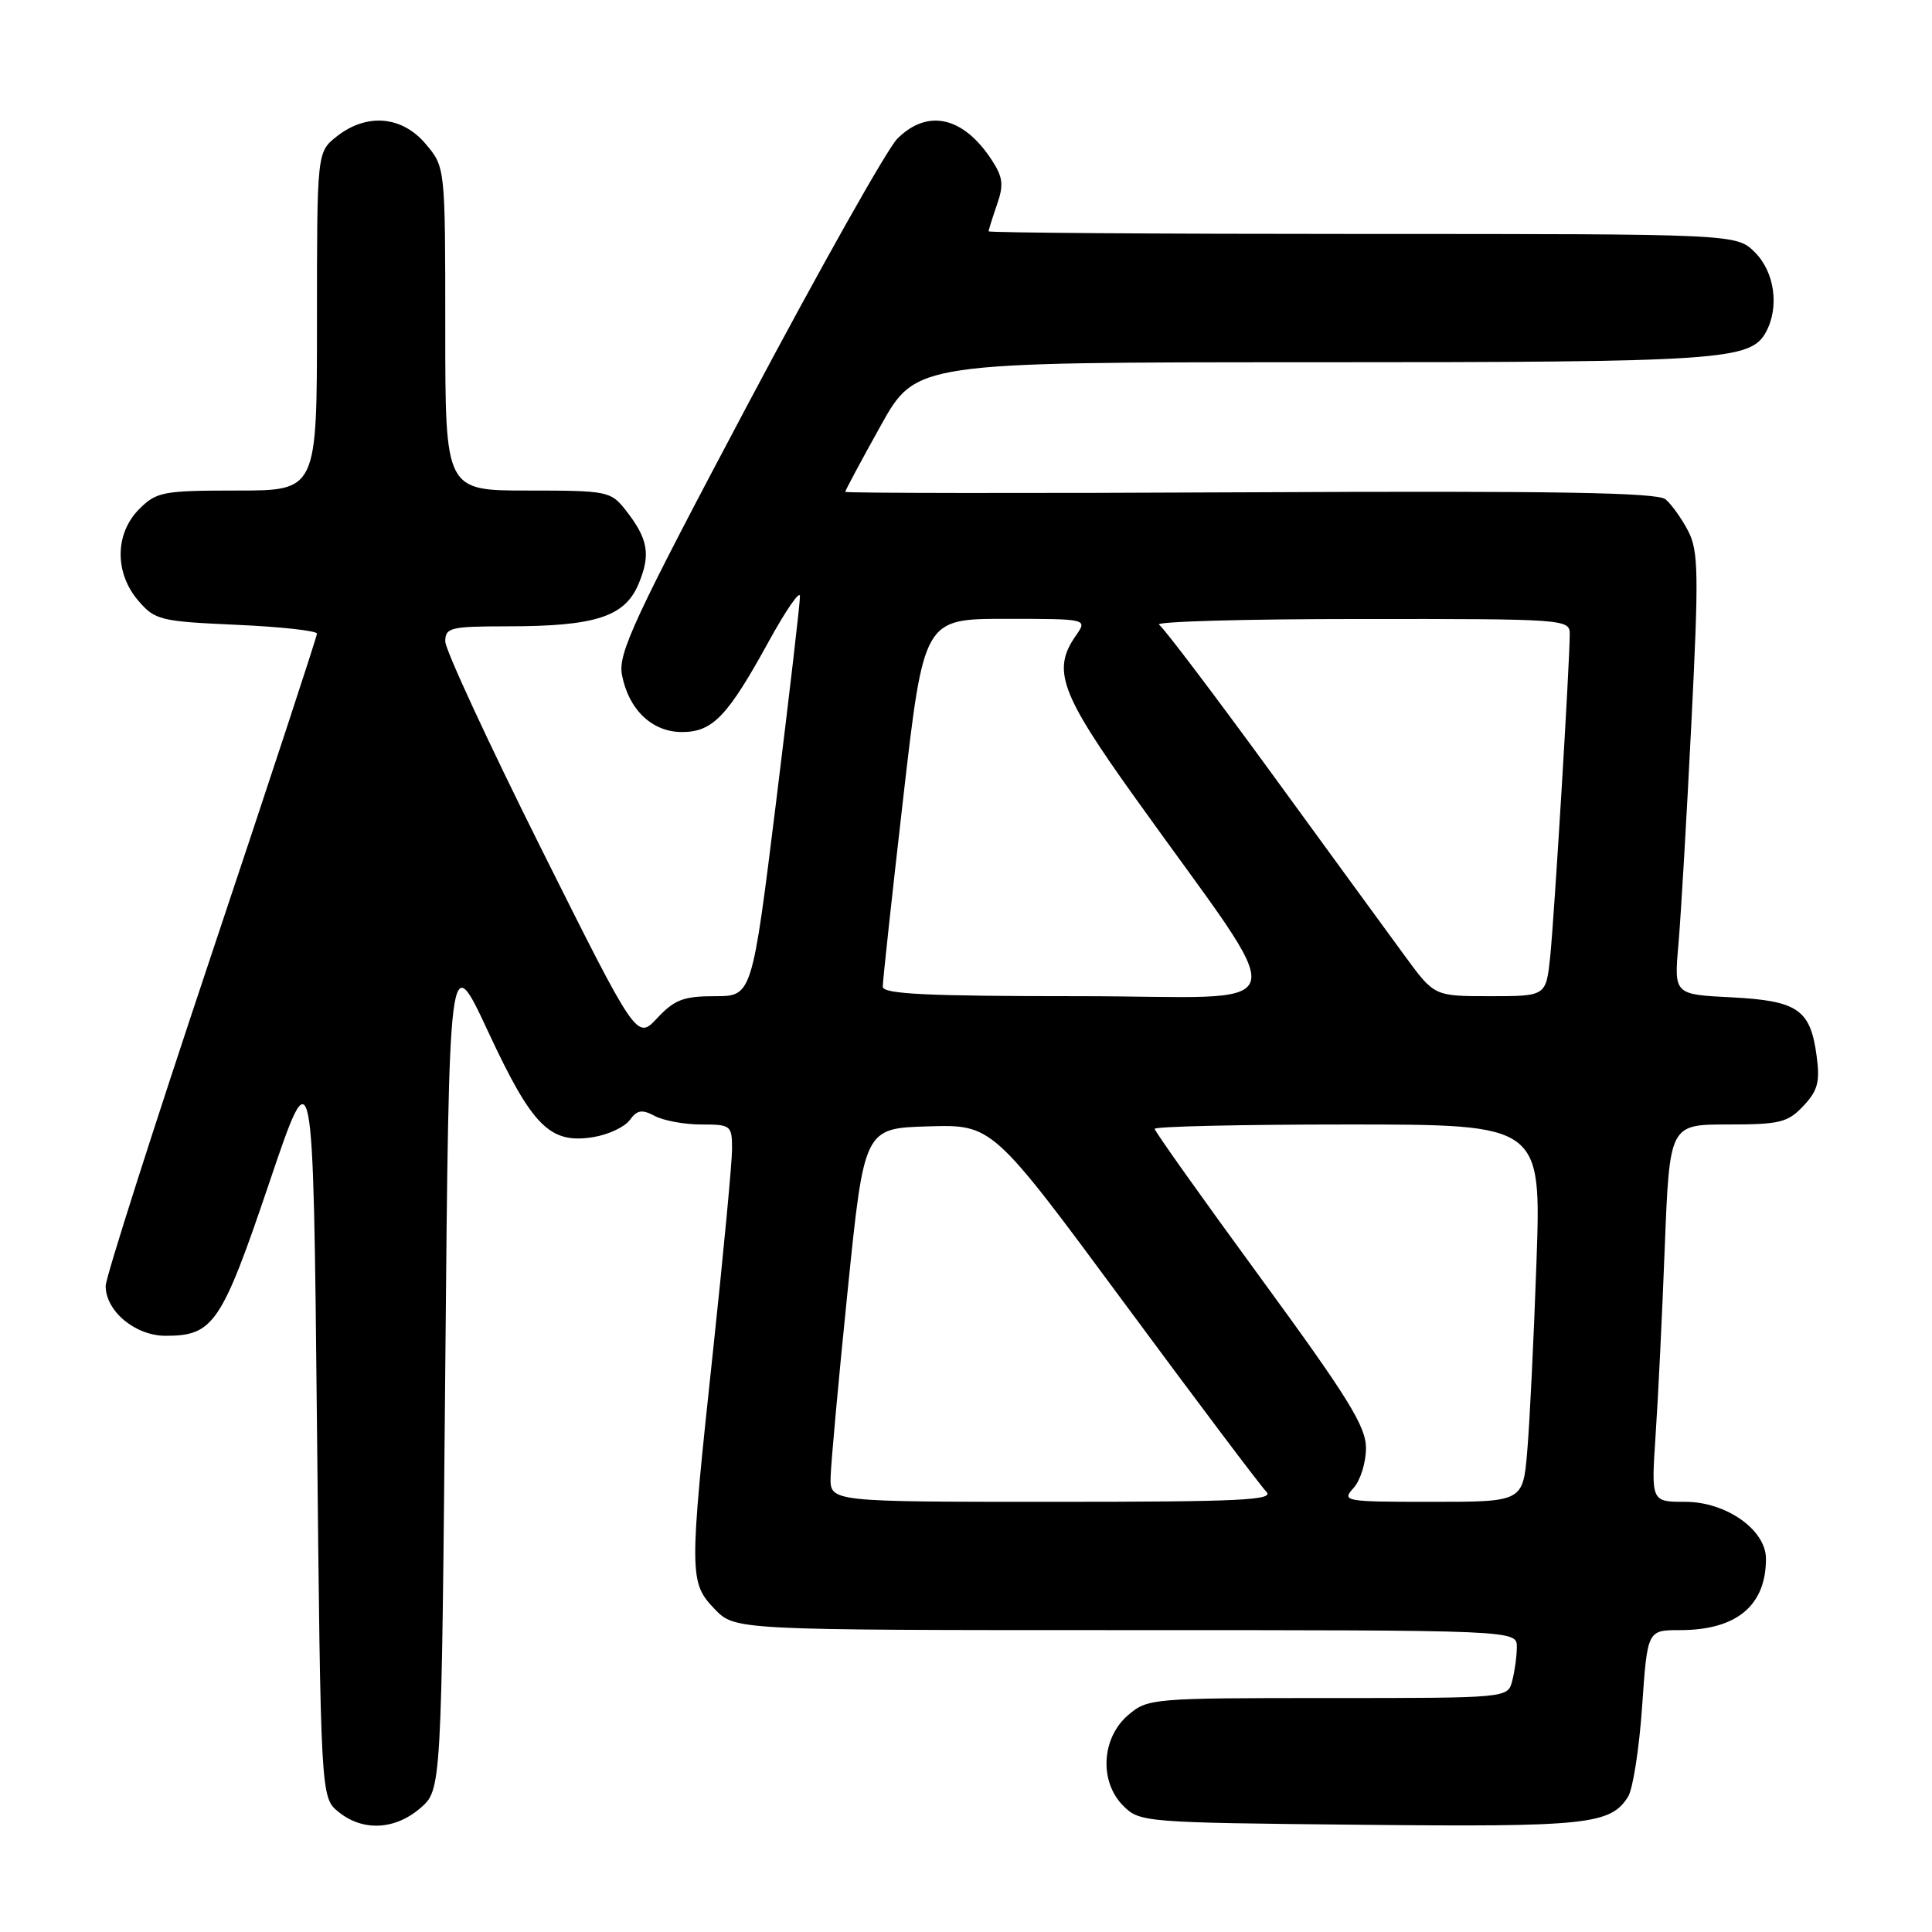<?xml version="1.0" encoding="UTF-8" standalone="no"?>
<!DOCTYPE svg PUBLIC "-//W3C//DTD SVG 1.1//EN" "http://www.w3.org/Graphics/SVG/1.1/DTD/svg11.dtd" >
<svg xmlns="http://www.w3.org/2000/svg" xmlns:xlink="http://www.w3.org/1999/xlink" version="1.1" viewBox="0 0 256 256">
 <g >
 <path fill="currentColor"
d=" M 55.69 239.59 C 58.50 237.17 58.50 237.17 59.00 181.37 C 59.50 125.56 59.50 125.56 64.69 136.72 C 70.54 149.28 72.86 151.61 78.63 150.67 C 80.60 150.35 82.76 149.34 83.44 148.42 C 84.42 147.07 85.07 146.97 86.76 147.87 C 87.92 148.49 90.70 149.00 92.93 149.00 C 96.85 149.00 97.00 149.12 97.00 152.25 C 97.00 154.04 95.87 165.99 94.50 178.81 C 91.30 208.68 91.30 209.66 94.69 213.20 C 97.37 216.00 97.37 216.00 149.19 216.00 C 201.00 216.00 201.00 216.00 200.99 218.25 C 200.98 219.49 200.70 221.51 200.37 222.75 C 199.77 225.00 199.77 225.00 175.94 225.00 C 152.58 225.00 152.06 225.05 149.46 227.28 C 145.94 230.31 145.64 236.08 148.83 239.27 C 151.01 241.46 151.59 241.51 180.21 241.79 C 210.29 242.10 213.41 241.77 215.73 238.07 C 216.37 237.04 217.21 231.65 217.59 226.10 C 218.29 216.00 218.29 216.00 222.60 216.00 C 230.10 216.00 234.00 212.76 234.00 206.54 C 234.00 202.72 228.73 199.00 223.32 199.00 C 218.79 199.00 218.79 199.00 219.37 190.25 C 219.70 185.44 220.25 174.19 220.59 165.25 C 221.23 149.00 221.23 149.00 228.94 149.00 C 235.84 149.00 236.89 148.74 238.96 146.54 C 240.87 144.51 241.18 143.35 240.71 139.90 C 239.89 133.75 238.21 132.60 229.39 132.15 C 221.82 131.77 221.82 131.77 222.40 125.14 C 222.72 121.49 223.49 108.34 224.11 95.93 C 225.11 76.01 225.06 73.01 223.69 70.36 C 222.83 68.71 221.48 66.82 220.69 66.16 C 219.61 65.26 206.06 65.03 165.63 65.23 C 136.13 65.38 112.00 65.35 112.00 65.17 C 112.00 64.99 114.11 61.05 116.69 56.42 C 121.38 48.00 121.38 48.00 174.04 48.00 C 228.33 48.00 231.99 47.75 234.02 43.96 C 235.79 40.66 235.14 36.05 232.55 33.45 C 230.09 31.00 230.09 31.00 180.55 31.00 C 153.30 31.00 131.00 30.84 131.00 30.65 C 131.00 30.46 131.50 28.87 132.10 27.13 C 133.02 24.51 132.90 23.49 131.43 21.23 C 127.66 15.44 122.91 14.36 118.89 18.39 C 117.57 19.71 108.69 35.49 99.15 53.46 C 84.00 82.01 81.88 86.56 82.41 89.40 C 83.28 94.02 86.40 97.00 90.36 97.00 C 94.43 97.00 96.41 94.93 101.86 85.00 C 104.12 80.88 105.99 78.17 106.00 79.00 C 106.02 79.83 104.59 92.09 102.84 106.25 C 99.65 132.00 99.65 132.00 94.73 132.00 C 90.58 132.00 89.37 132.46 87.09 134.90 C 84.38 137.80 84.38 137.80 71.69 112.40 C 64.71 98.42 59.00 86.09 59.00 84.99 C 59.00 83.16 59.68 83.00 67.25 82.99 C 78.91 82.99 82.80 81.72 84.62 77.36 C 86.25 73.46 85.89 71.40 82.89 67.58 C 80.92 65.09 80.49 65.00 69.93 65.00 C 59.00 65.00 59.00 65.00 59.00 43.58 C 59.00 22.15 59.00 22.15 56.41 19.08 C 53.27 15.35 48.60 14.95 44.63 18.07 C 42.00 20.15 42.00 20.15 42.00 42.57 C 42.00 65.00 42.00 65.00 31.45 65.00 C 21.59 65.00 20.75 65.16 18.45 67.45 C 15.21 70.70 15.16 75.91 18.33 79.60 C 20.54 82.17 21.25 82.34 31.33 82.79 C 37.20 83.05 42.00 83.58 42.00 83.96 C 42.00 84.35 35.70 103.51 28.00 126.54 C 20.30 149.56 14.00 169.30 14.00 170.39 C 14.00 173.74 17.92 177.00 21.95 177.00 C 28.28 177.00 29.36 175.41 35.67 156.75 C 41.50 139.50 41.50 139.50 42.00 188.84 C 42.50 238.18 42.50 238.18 44.86 240.09 C 48.07 242.69 52.32 242.49 55.69 239.59 Z  M 110.06 195.75 C 110.10 193.96 111.11 182.82 112.32 171.00 C 114.51 149.50 114.51 149.50 123.00 149.25 C 131.50 149.00 131.50 149.00 148.97 172.65 C 158.58 185.66 167.05 196.91 167.79 197.65 C 168.93 198.78 164.41 199.00 139.57 199.00 C 110.00 199.00 110.00 199.00 110.06 195.75 Z  M 179.35 197.17 C 180.26 196.17 181.00 193.78 181.00 191.88 C 181.00 189.00 178.62 185.17 167.00 169.28 C 159.30 158.76 153.00 149.89 153.00 149.58 C 153.00 149.26 164.53 149.00 178.62 149.00 C 204.23 149.00 204.23 149.00 203.59 167.25 C 203.24 177.29 202.69 188.54 202.37 192.25 C 201.80 199.00 201.80 199.00 189.74 199.00 C 178.13 199.00 177.75 198.93 179.35 197.17 Z  M 116.97 130.75 C 116.96 130.06 118.18 118.81 119.68 105.75 C 122.41 82.00 122.41 82.00 133.26 82.00 C 144.11 82.00 144.11 82.00 142.56 84.22 C 139.38 88.76 140.48 91.82 150.27 105.52 C 171.63 135.43 172.57 132.00 143.05 132.00 C 122.89 132.00 116.99 131.72 116.97 130.75 Z  M 186.21 126.75 C 184.09 123.86 176.13 112.95 168.52 102.50 C 160.90 92.05 154.18 83.17 153.58 82.77 C 152.99 82.36 164.99 82.02 180.25 82.02 C 207.36 82.00 208.00 82.05 208.00 84.00 C 208.00 87.80 205.95 121.51 205.41 126.75 C 204.86 132.00 204.86 132.00 197.46 132.00 C 190.06 132.00 190.06 132.00 186.21 126.75 Z "/>
</g>
</svg>